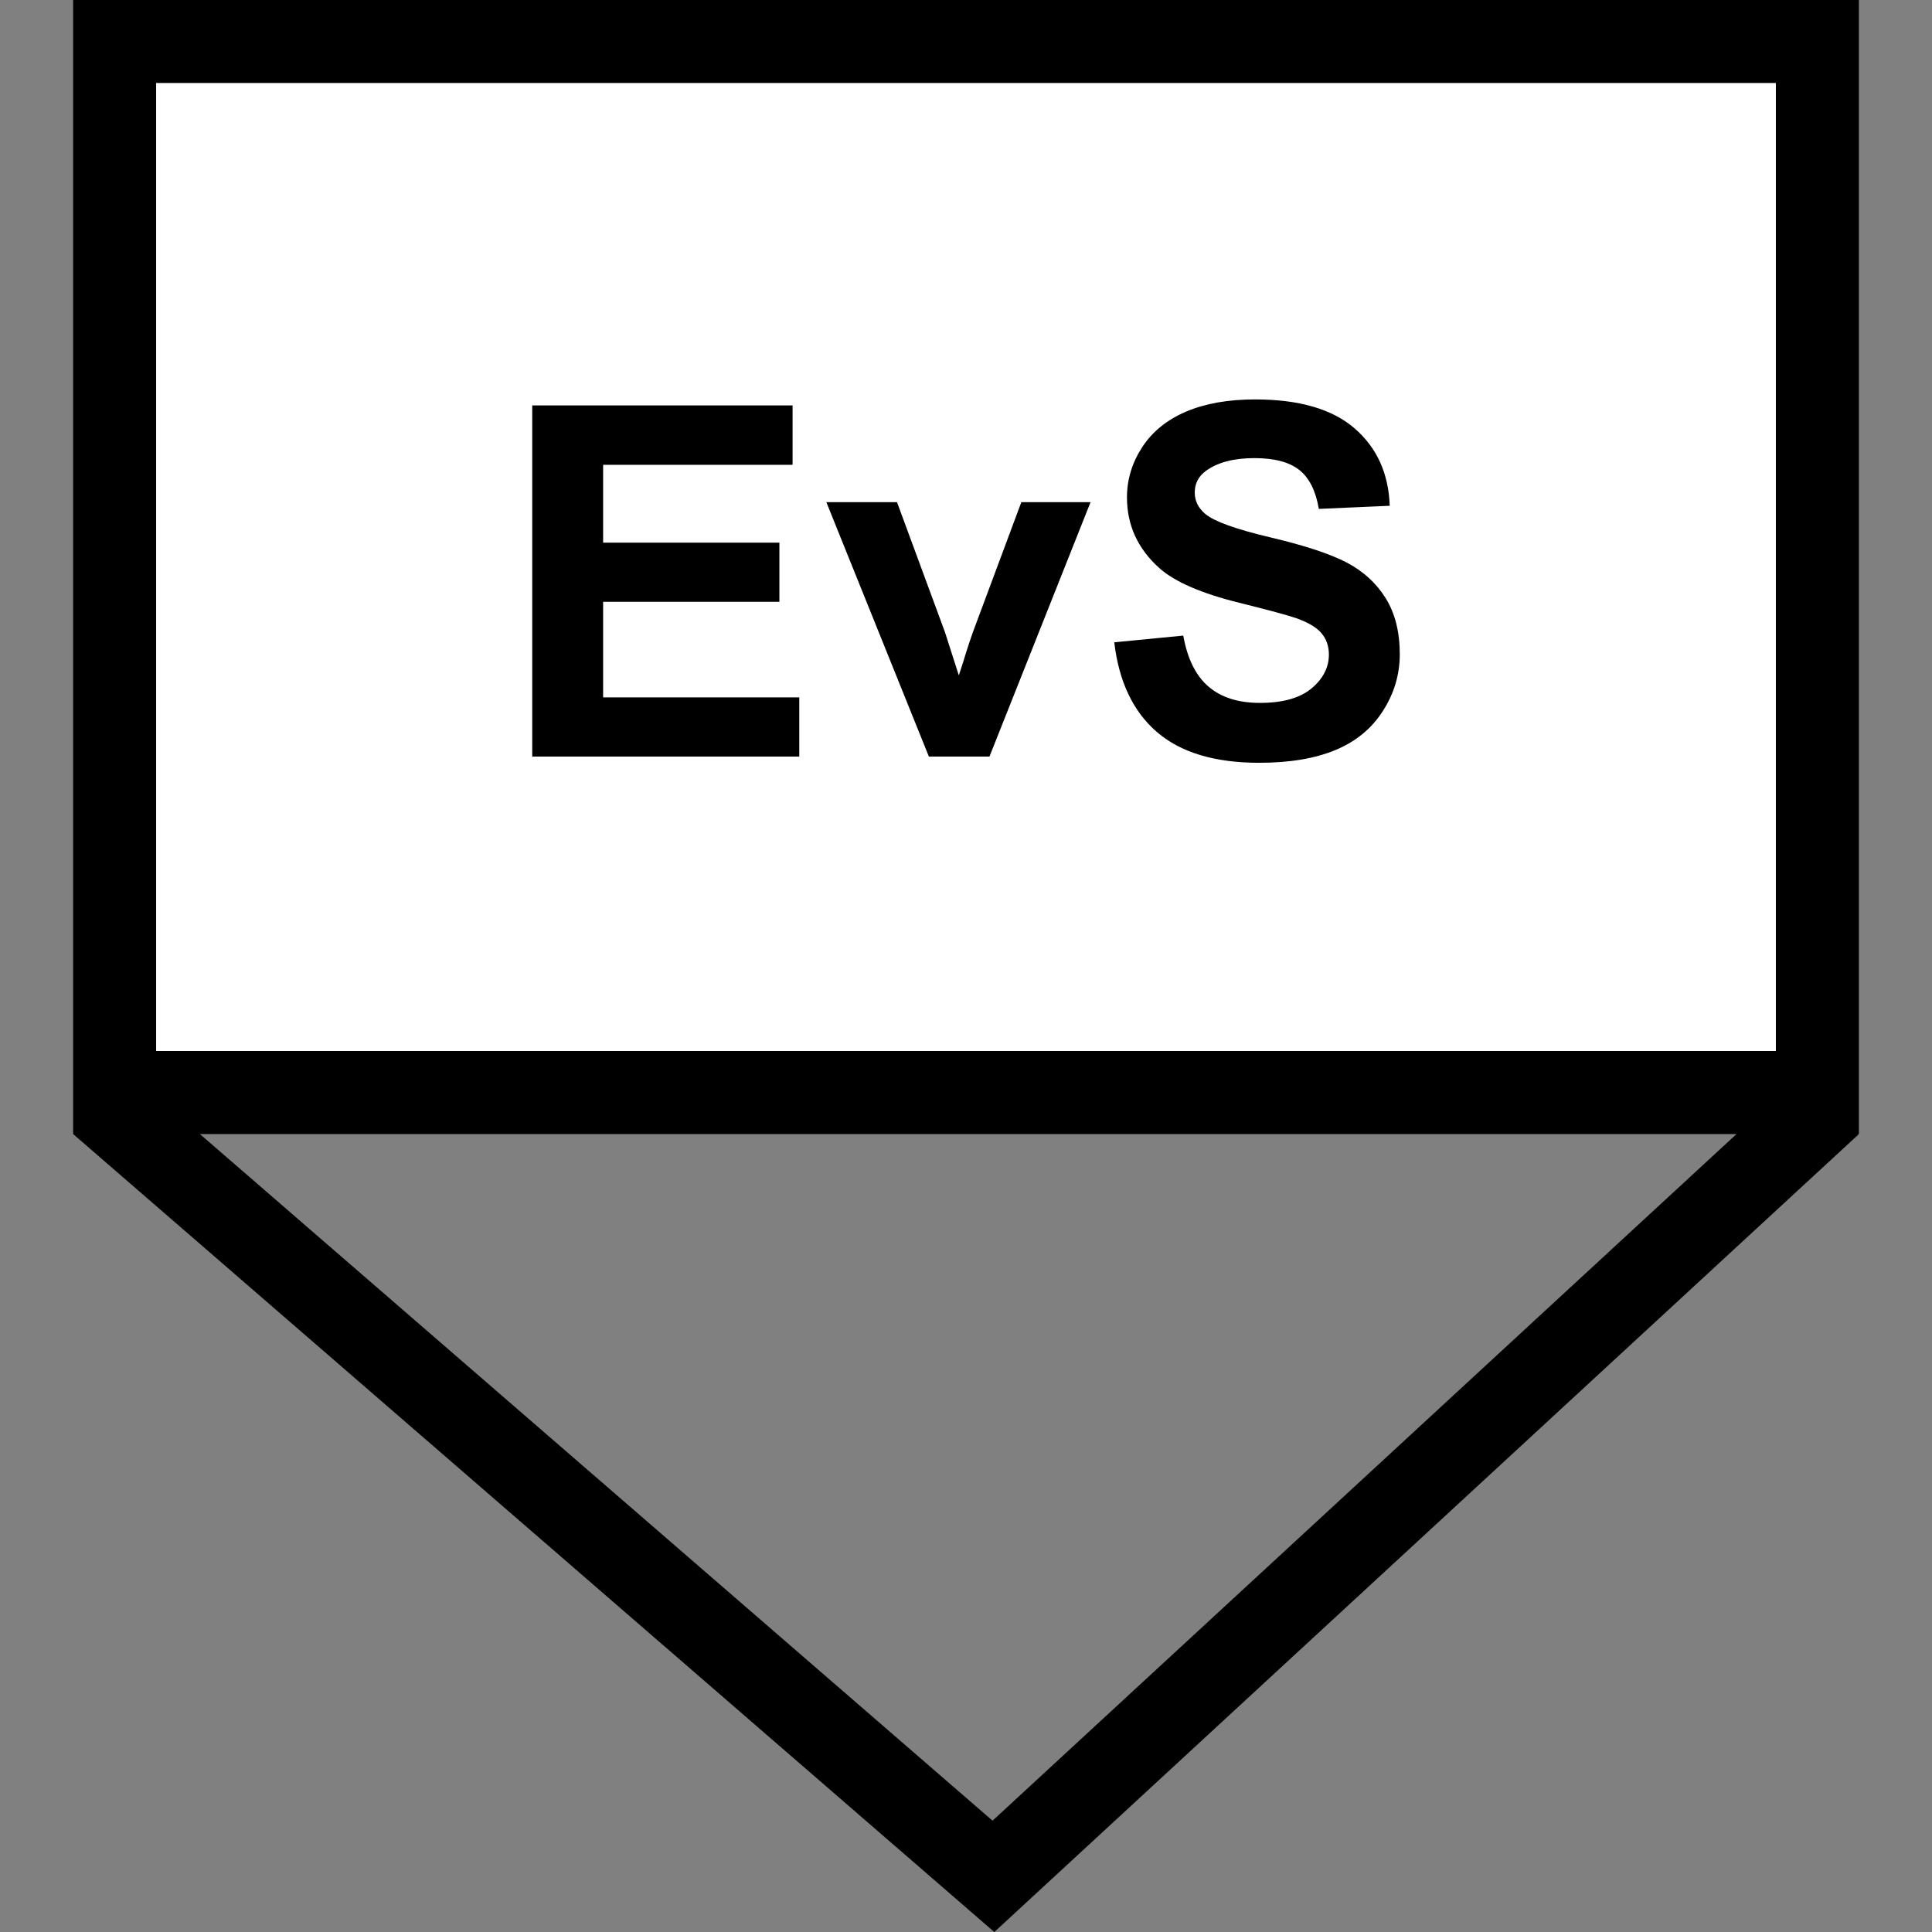 <?xml version="1.0" encoding="utf-8"?>
<!-- Generator: Adobe Illustrator 16.0.0, SVG Export Plug-In . SVG Version: 6.00 Build 0)  -->
<!DOCTYPE svg PUBLIC "-//W3C//DTD SVG 1.1//EN" "http://www.w3.org/Graphics/SVG/1.1/DTD/svg11.dtd">
<svg version="1.1" id="Layer_1" xmlns="http://www.w3.org/2000/svg" xmlns:xlink="http://www.w3.org/1999/xlink" x="0px" y="0px"
	 width="256px" height="256px" viewBox="0 0 256 256" enable-background="new 0 0 256 256" xml:space="preserve">
<rect x="0" y="0" width="256" height="256" fill="#808080" stroke="none"/>
<rect x="15.644" y="4.973" fill="#FFFFFF" width="224.533" height="138.489"/>
<path d="M246.313,0H9.688v150.266h0.056l-0.025,0.029l122.031,105.708l114.506-105.678l-0.055-0.06h0.112V0z M20.688,11h214.625
	v128.266H20.688V11z M131.517,241.249L26.485,150.266H230.1L131.517,241.249z"/>
<g>
	<path d="M70.522,100.248V53.72h34.499v7.871H79.917v10.315h23.358v7.839H79.917v12.662h25.993v7.84H70.522z"/>
	<path d="M123.081,100.248l-13.584-33.706h9.362l6.348,17.202l1.841,5.744c0.486-1.459,0.793-2.422,0.92-2.887
		c0.297-0.953,0.614-1.904,0.953-2.857l6.41-17.202h9.173l-13.394,33.706H123.081z"/>
	<path d="M147.646,85.109l9.141-0.889c0.55,3.068,1.666,5.322,3.349,6.76c1.682,1.439,3.951,2.158,6.808,2.158
		c3.025,0,5.306-0.639,6.84-1.92c1.533-1.279,2.301-2.777,2.301-4.49c0-1.1-0.323-2.037-0.968-2.809
		c-0.646-0.773-1.772-1.445-3.381-2.016c-1.1-0.381-3.607-1.059-7.521-2.031c-5.036-1.248-8.569-2.783-10.601-4.603
		c-2.856-2.56-4.284-5.681-4.284-9.362c0-2.369,0.671-4.586,2.015-6.649c1.344-2.063,3.279-3.634,5.809-4.713
		c2.528-1.079,5.58-1.619,9.156-1.619c5.84,0,10.235,1.281,13.188,3.841c2.951,2.561,4.501,5.978,4.649,10.251l-9.395,0.413
		c-0.402-2.391-1.265-4.11-2.587-5.157c-1.322-1.048-3.306-1.571-5.95-1.571c-2.73,0-4.867,0.561-6.412,1.683
		c-0.994,0.719-1.491,1.682-1.491,2.888c0,1.101,0.465,2.042,1.396,2.825c1.185,0.994,4.063,2.031,8.633,3.109
		c4.57,1.08,7.95,2.196,10.141,3.349c2.189,1.153,3.903,2.729,5.142,4.729c1.237,2,1.856,4.471,1.856,7.41
		c0,2.666-0.741,5.164-2.222,7.49c-1.481,2.328-3.576,4.059-6.284,5.189c-2.709,1.133-6.083,1.699-10.124,1.699
		c-5.883,0-10.4-1.359-13.553-4.078C150.142,94.277,148.259,90.314,147.646,85.109z"/>
</g>
</svg>
